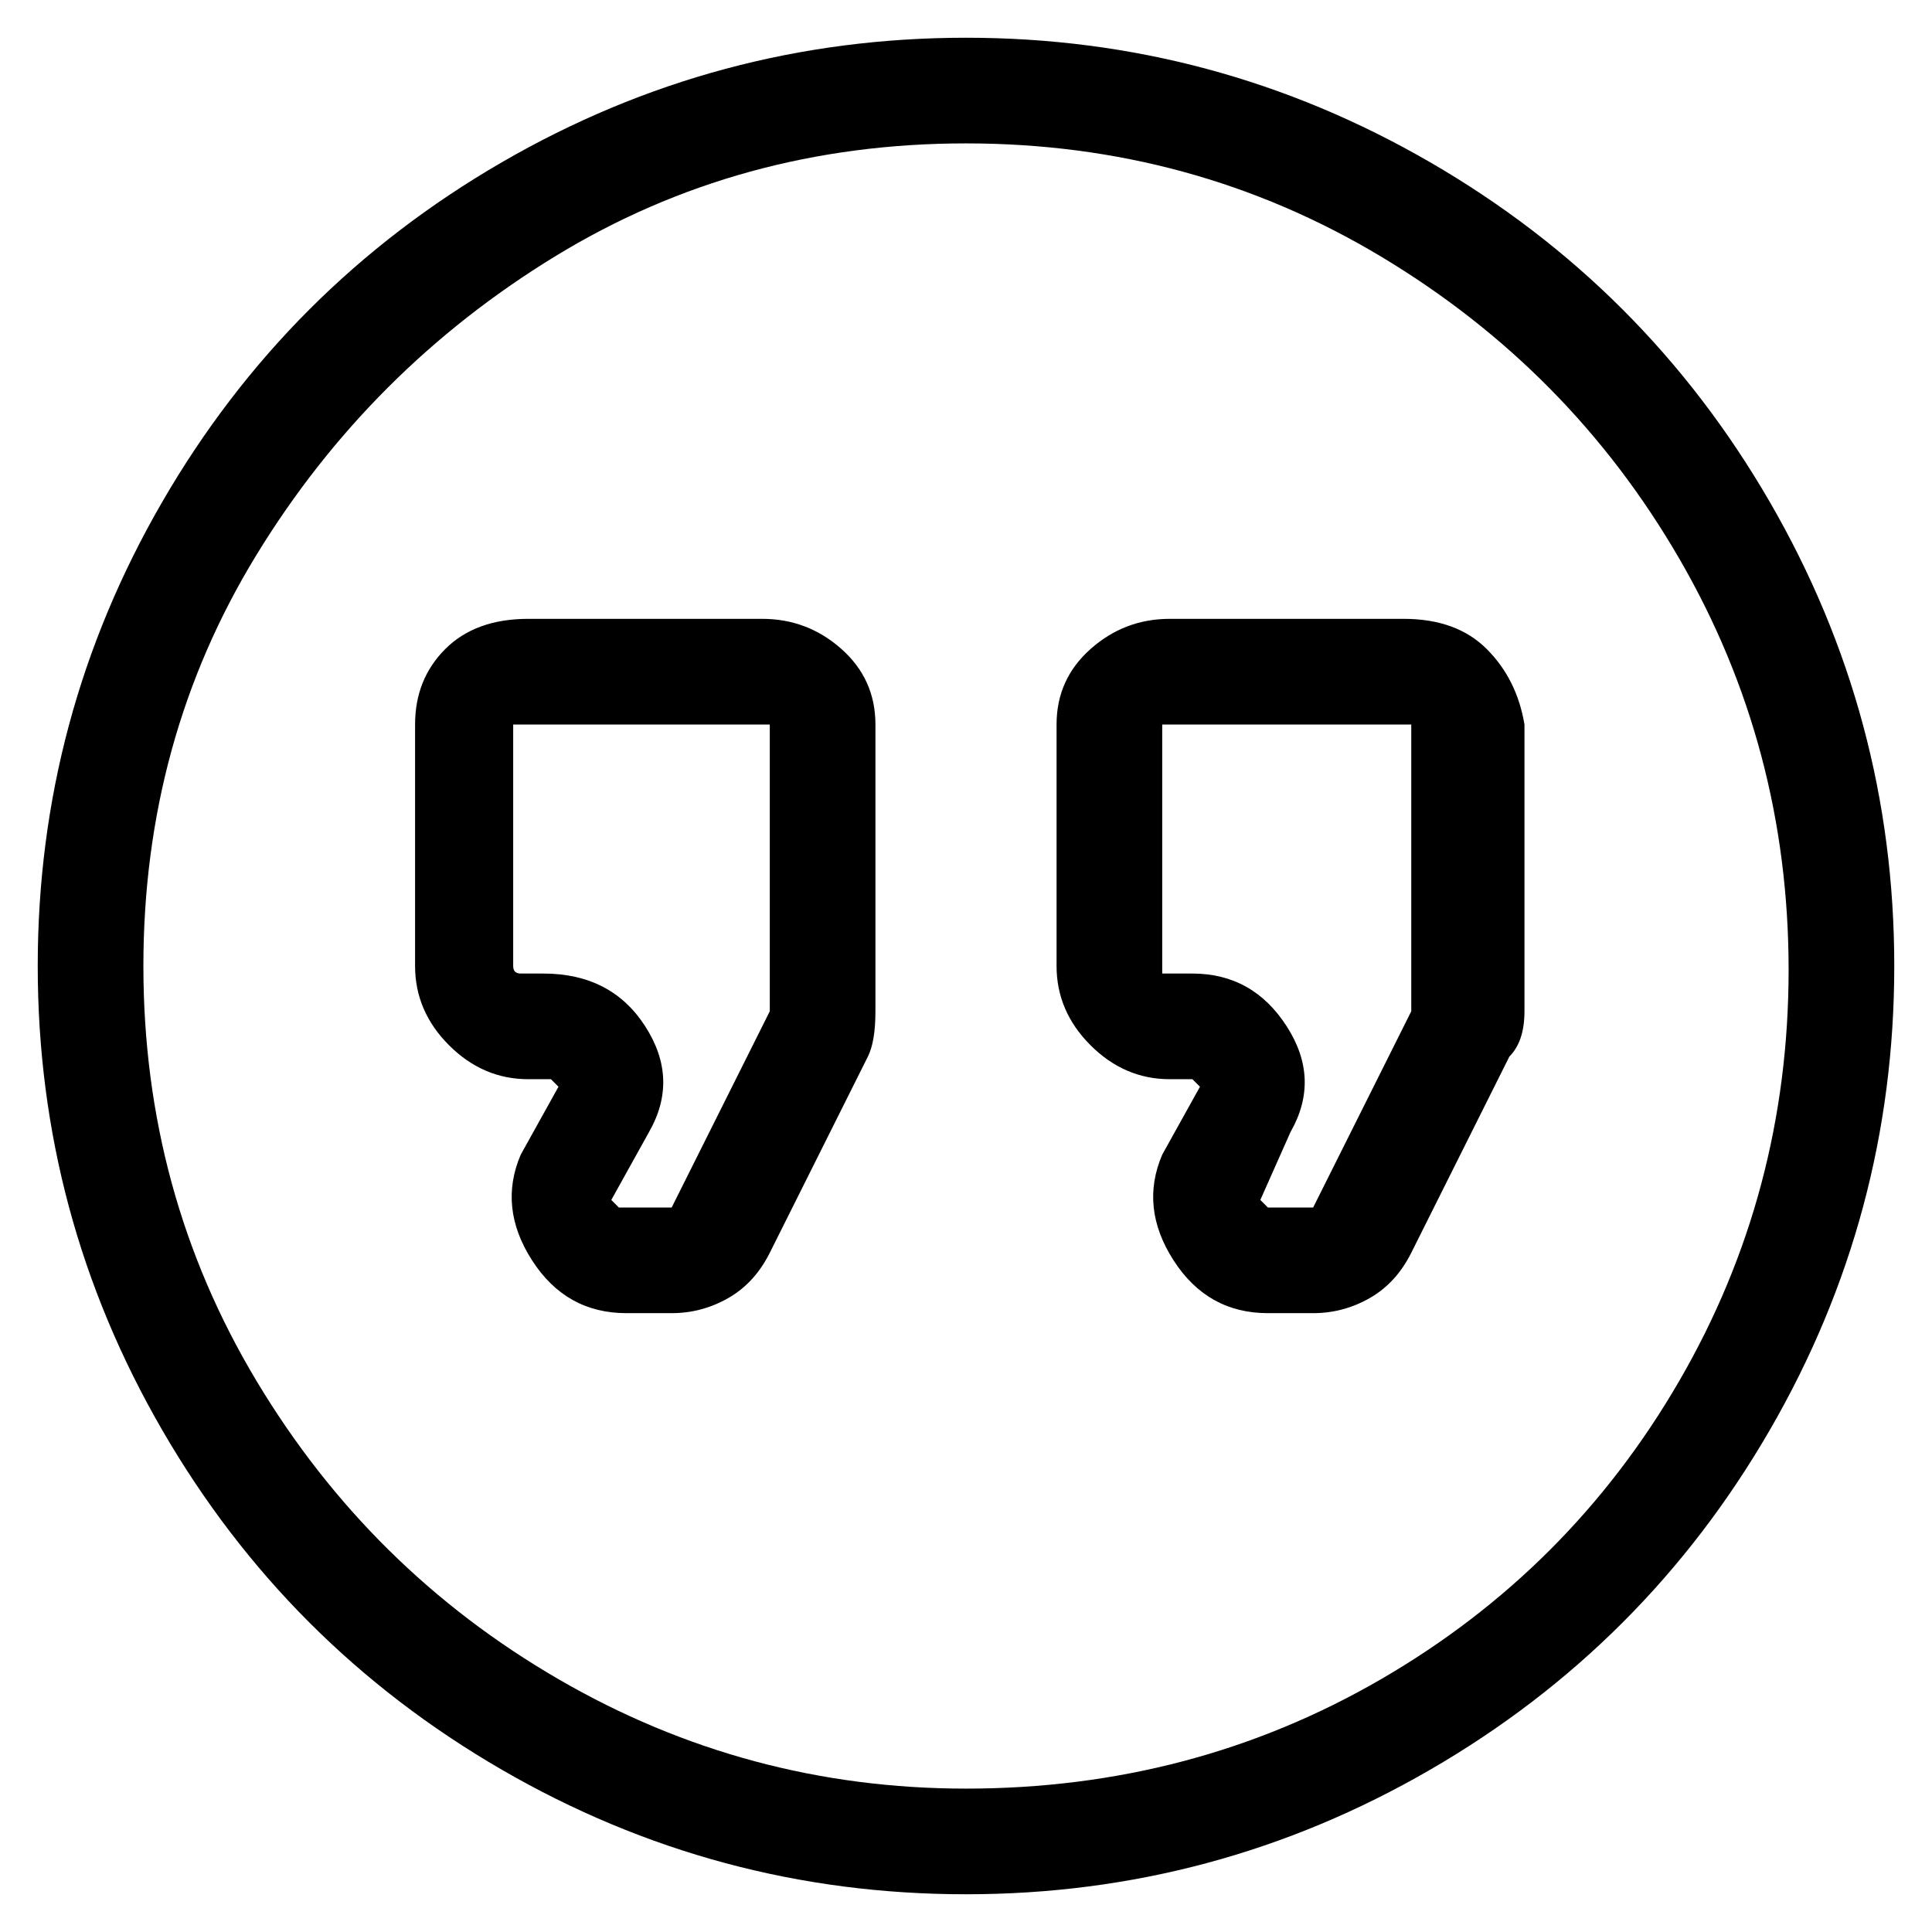 <svg viewBox="0 0 256 256" xmlns="http://www.w3.org/2000/svg">
  <path transform="scale(1, -1) translate(0, -256)" fill="currentColor" d="M101 174h-31q-7 0 -11 -4t-4 -10v-32q0 -6 4.5 -10.5t10.5 -4.5h3l1 -1l-5 -9q-3 -7 1.5 -14t12.5 -7h6q4 0 7.5 2t5.5 6l13 26q1 2 1 6v38q0 6 -4.5 10t-10.5 4zM102 122v0v0l-13 -26h-1h-6l-1 1l5 9q4 7 -0.5 14t-13.5 7h-3q-1 0 -1 1v32h1h32h1v-38zM186 174h-31 q-6 0 -10.5 -4t-4.5 -10v-32q0 -6 4.5 -10.5t10.5 -4.5h3l1 -1l-5 -9q-3 -7 1.5 -14t12.5 -7h6q4 0 7.5 2t5.5 6l13 26q2 2 2 6v38q-1 6 -5 10t-11 4zM187 122v0v0l-13 -26v0h-6l-1 1l4 9q4 7 -0.5 14t-12.5 7h-4v1v32v0h32h1v-38zM128 251q-33 0 -61.5 -16.5t-45 -45 t-16.5 -61.5t16.5 -61.5t45 -45t61.5 -16.5t61.5 16.5t45 45t16.5 61.5t-16.5 61.5t-45 45t-61.5 16.5zM128 19q-29 0 -54 14.5t-40 39.5t-15 55t15 54.5t39.5 39.5t54.5 15t55 -15t39.5 -40t14.5 -54.5t-14.5 -54.5t-39.5 -39.5t-55 -14.5z" />
</svg>